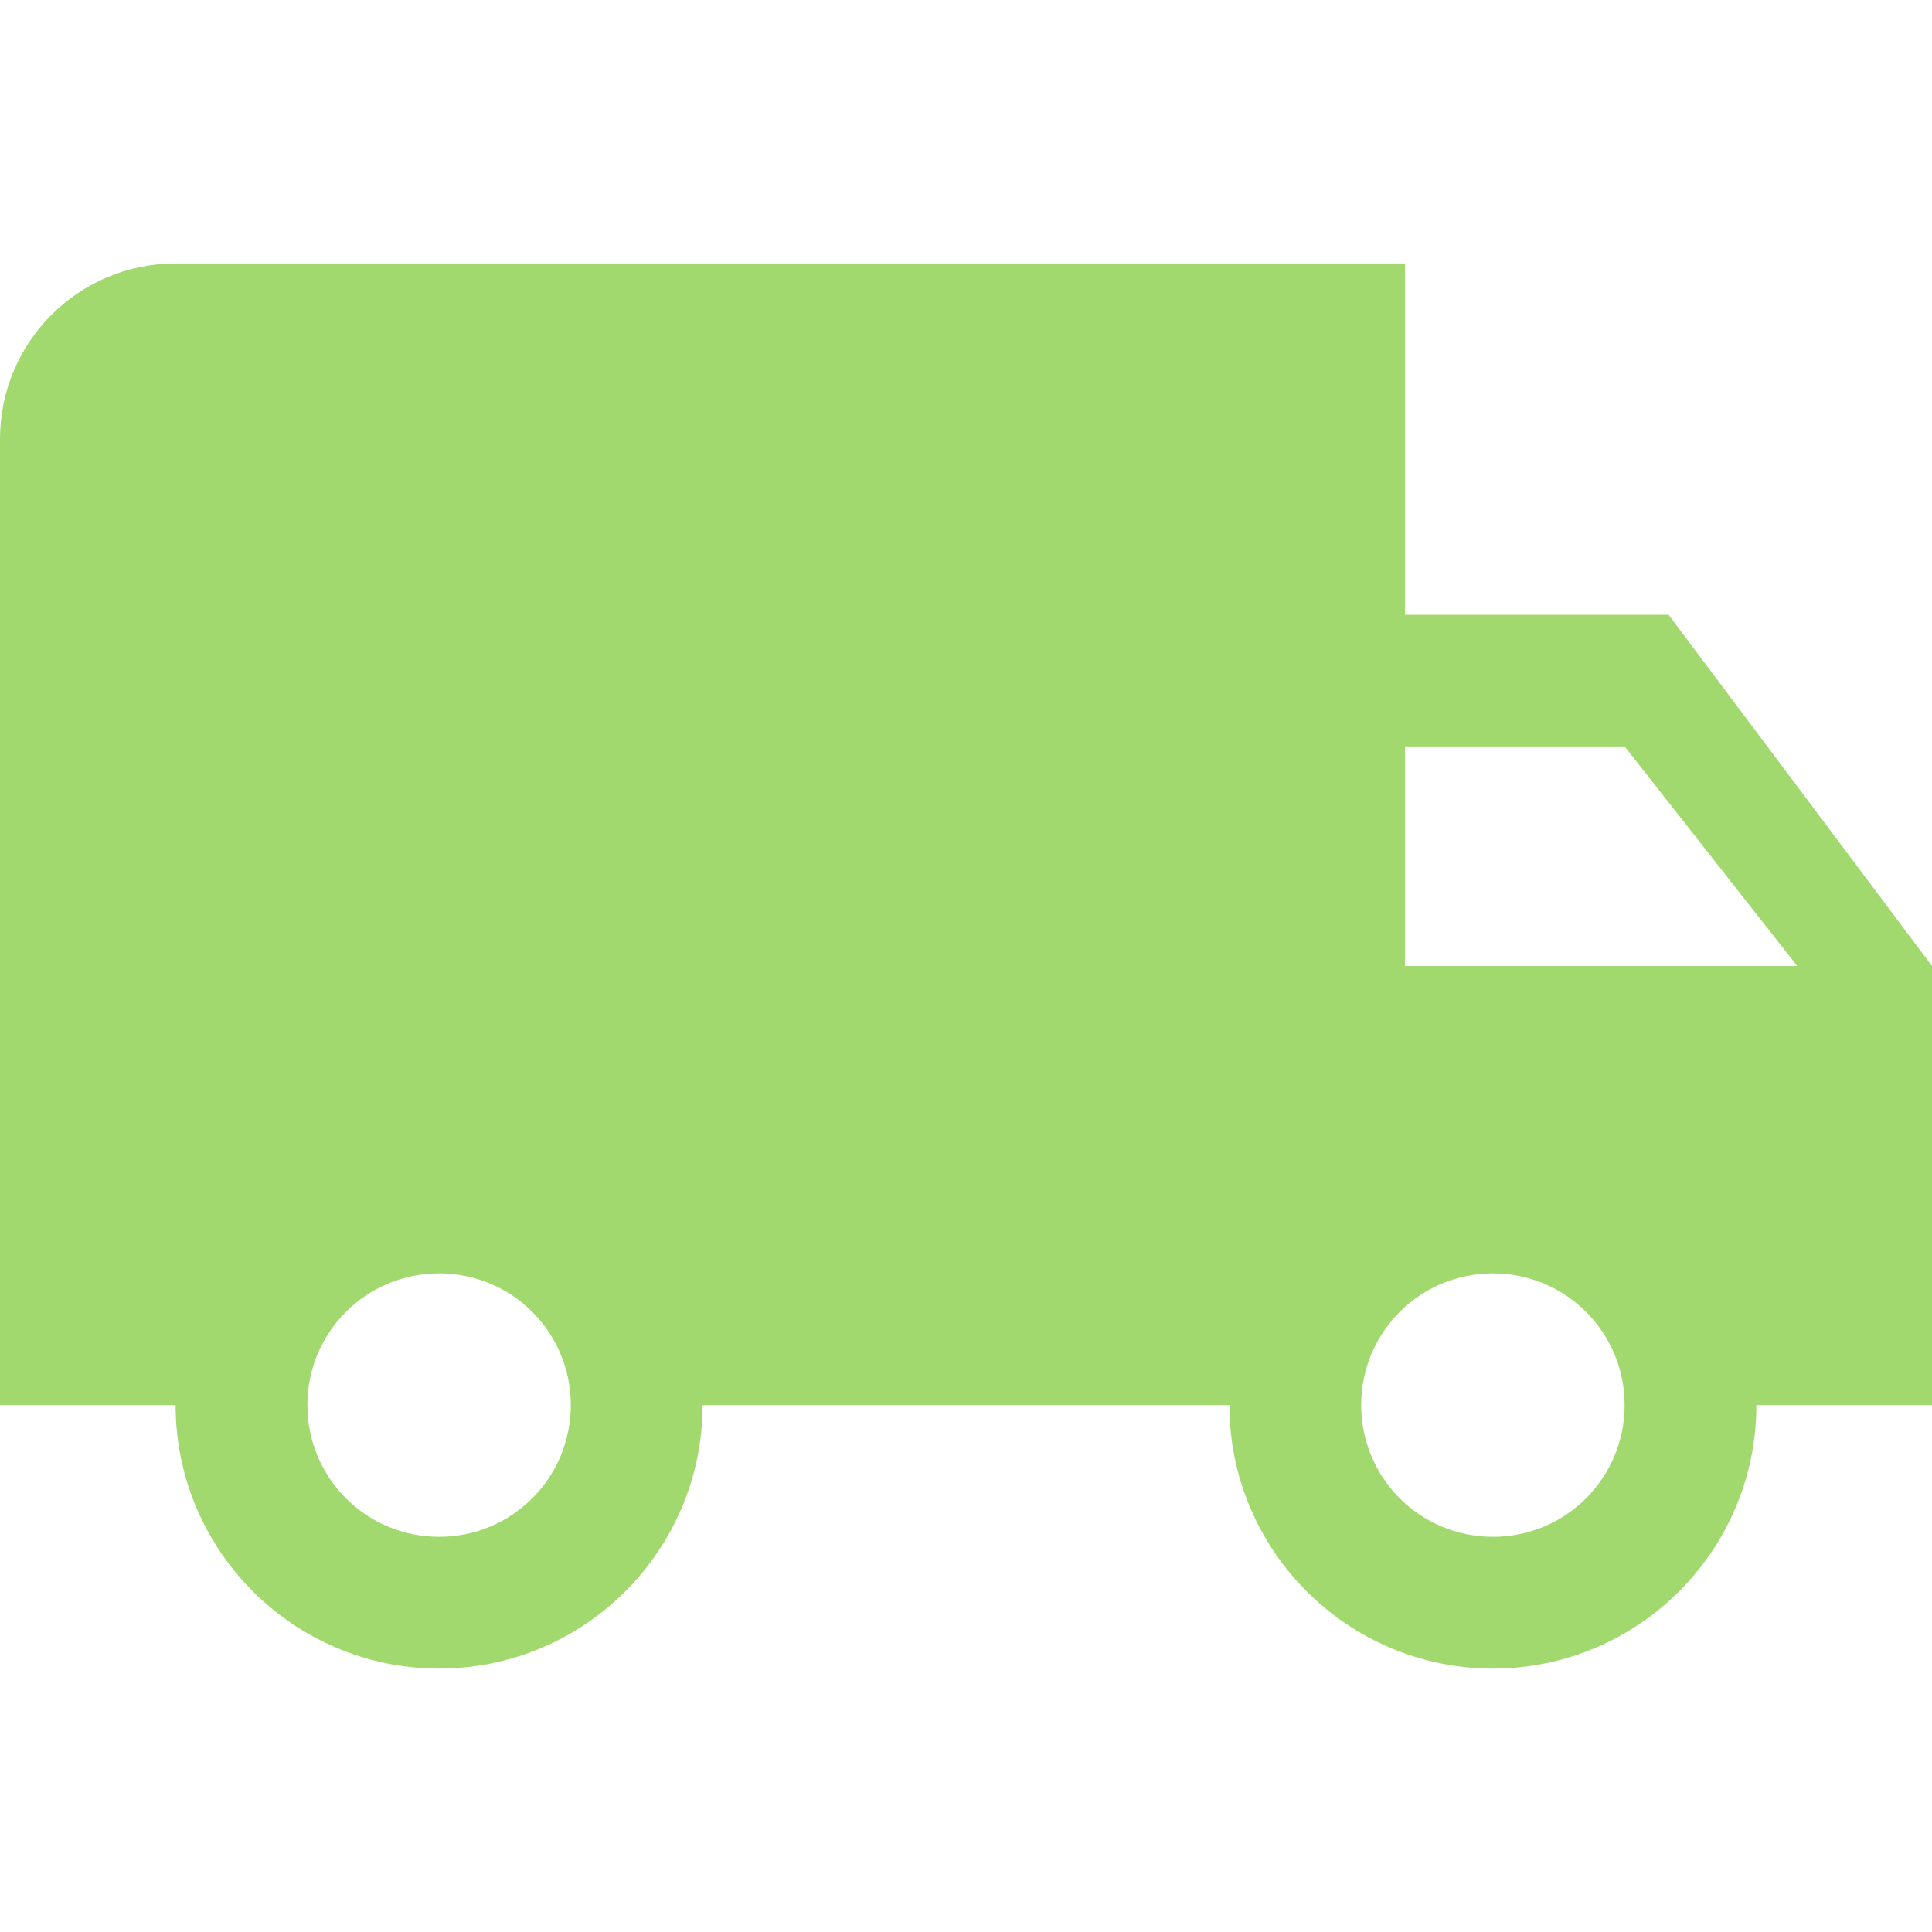 <svg width="20" height="20" viewBox="0 0 20 20" fill="none" xmlns="http://www.w3.org/2000/svg">
<g clip-path="url(#clip0)">
<path d="M17.273 6.364H14.545V2.727H1.818C0.814 2.727 0 3.541 0 4.545V14.546H1.818C1.818 16.05 3.041 17.273 4.545 17.273C6.05 17.273 7.273 16.05 7.273 14.546H12.727C12.727 16.05 13.95 17.273 15.455 17.273C16.959 17.273 18.182 16.05 18.182 14.546H20V10L17.273 6.364ZM4.545 15.909C3.791 15.909 3.182 15.3 3.182 14.545C3.182 13.791 3.791 13.182 4.545 13.182C5.3 13.182 5.909 13.791 5.909 14.545C5.909 15.3 5.3 15.909 4.545 15.909ZM15.455 15.909C14.7 15.909 14.091 15.3 14.091 14.545C14.091 13.791 14.7 13.182 15.455 13.182C16.209 13.182 16.818 13.791 16.818 14.545C16.818 15.3 16.209 15.909 15.455 15.909ZM14.545 10V7.727H16.818L18.605 10H14.545Z" fill="#A1D96E"/>
</g>
<defs>
<clipPath id="clip0">
<rect width="20" height="20" fill="white"/>
</clipPath>
</defs>
</svg>
